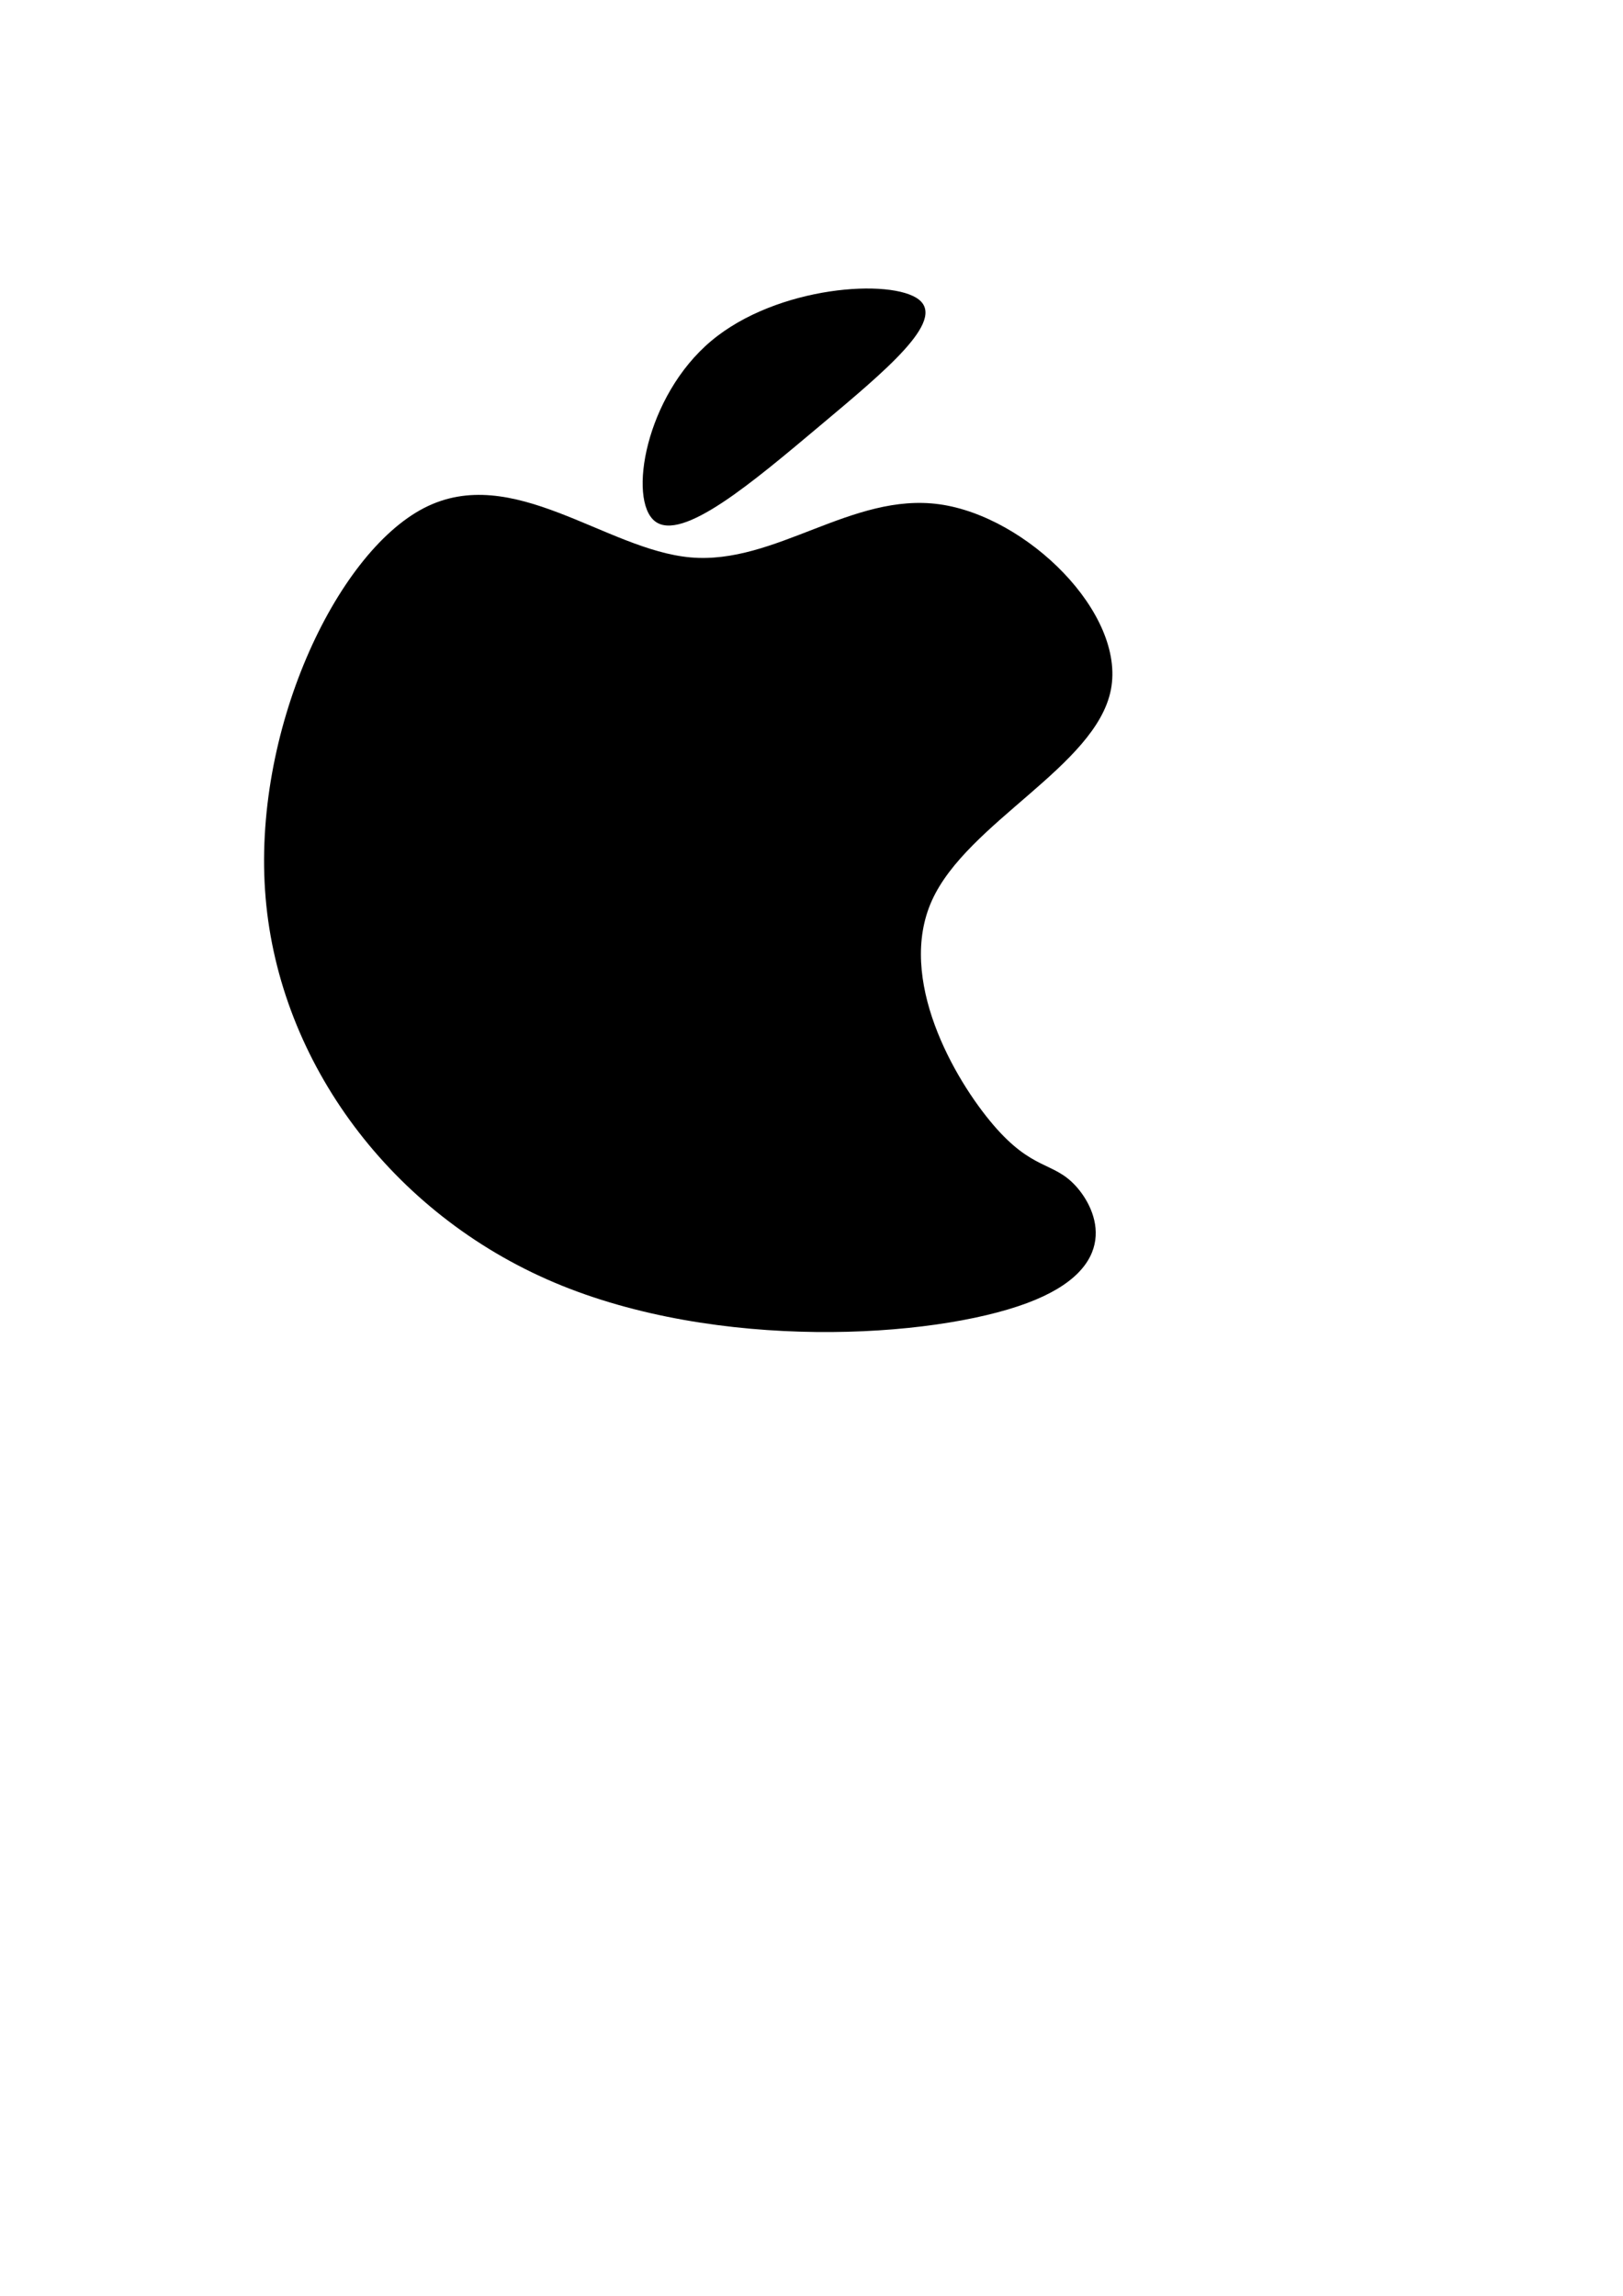 <?xml version="1.0" encoding="UTF-8" standalone="no"?>
<!-- Created with Inkscape (http://www.inkscape.org/) -->

<svg
   width="210mm"
   height="297mm"
   viewBox="0 0 210 297"
   version="1.1"
   id="svg1"
   inkscape:export-filename="bitmap.png"
   inkscape:export-xdpi="96"
   inkscape:export-ydpi="96"
   xmlns:inkscape="http://www.inkscape.org/namespaces/inkscape"
   xmlns:sodipodi="http://sodipodi.sourceforge.net/DTD/sodipodi-0.dtd"
   xmlns="http://www.w3.org/2000/svg"
   xmlns:svg="http://www.w3.org/2000/svg">
  <sodipodi:namedview
     id="namedview1"
     pagecolor="#ffffff"
     bordercolor="#000000"
     borderopacity="0.25"
     inkscape:showpageshadow="2"
     inkscape:pageopacity="0.0"
     inkscape:pagecheckerboard="0"
     inkscape:deskcolor="#d1d1d1"
     inkscape:document-units="mm" />
  <defs
     id="defs1">
    <inkscape:path-effect
       effect="bspline"
       id="path-effect2"
       is_visible="true"
       lpeversion="1.3"
       weight="33.333"
       steps="2"
       helper_size="0"
       apply_no_weight="true"
       apply_with_weight="true"
       only_selected="false"
       uniform="false" />
    <inkscape:path-effect
       effect="bspline"
       id="path-effect1"
       is_visible="true"
       lpeversion="1.3"
       weight="33.333"
       steps="2"
       helper_size="0"
       apply_no_weight="true"
       apply_with_weight="true"
       only_selected="false"
       uniform="false" />
  </defs>
  <g
     inkscape:label="Capa 1"
     inkscape:groupmode="layer"
     id="layer1">
    <path
       style="fill:#000000;stroke-width:0.265"
       d="m 33.643,117.57 c -1.809,-21.343 9.044,-44.496 20.5,-50.404 11.456,-5.909 23.514,5.426 34.487,6.391 10.973,0.965 20.861,-8.441 32.196,-6.873 11.335,1.568 24.117,14.108 22.187,23.996 -1.93,9.888 -18.57,17.123 -23.152,27.252 -4.582,10.129 2.894,23.152 7.958,29.061 5.065,5.909 7.717,4.703 10.611,7.838 2.894,3.135 6.029,10.611 -6.271,15.194 -12.3,4.582 -40.033,6.27 -61.136,-2.653 -21.103,-8.923 -35.573,-28.458 -37.381,-49.801 z"
       id="path1"
       inkscape:path-effect="#path-effect1"
       inkscape:original-d="M 20.981729,119.37881 C 31.834349,96.226552 42.686967,73.074299 53.539585,49.922046 65.598291,61.257229 77.656514,72.591961 89.714982,83.926917 99.60312,74.521125 109.49086,65.115712 119.37881,55.710108 c 12.78222,12.541056 25.56394,25.081608 38.34591,37.622413 -16.64101,7.235219 -33.28102,14.470009 -49.92204,21.705239 7.4764,13.0234 14.95257,26.04641 22.42874,39.06942 2.65292,-1.20587 5.30573,-2.41169 7.95859,-3.61753 3.13526,7.4764 6.27034,14.95235 9.4056,22.42874 -27.73502,1.68822 -55.468379,3.37634 -83.203405,5.06455 -14.47045,-19.5351 -28.940317,-39.06942 -43.410476,-58.60413 z"
       transform="translate(0.724,-1.447)"
       sodipodi:nodetypes="ccccccccccc" />
    <path
       style="fill:#000000;stroke-width:0.265"
       d="m 105.581,66.102 c -2.561,-3.786 -0.914,-22.158 5.343,-31.988 6.257,-9.831 17.123,-11.12 19.684,-7.334 2.561,3.786 -3.182,12.647 -9.439,22.478 -6.257,9.831 -13.027,20.63 -15.588,16.844 z"
       id="path2"
       inkscape:path-effect="#path-effect2"
       inkscape:original-d="m 101.37223,80.688101 c 1.64762,-18.371776 3.29522,-36.743195 4.94288,-55.115339 10.86635,-1.2892 21.73226,-2.578349 32.59841,-3.867525 -5.74369,8.861567 -11.48705,17.722608 -17.23074,26.584176 -6.77032,10.799777 -13.54037,21.599127 -20.31055,32.398688 z"
       transform="matrix(1.365,0,0,0.729,-59.385,19.235)"
       sodipodi:nodetypes="ccccc" />
  </g>
</svg>
